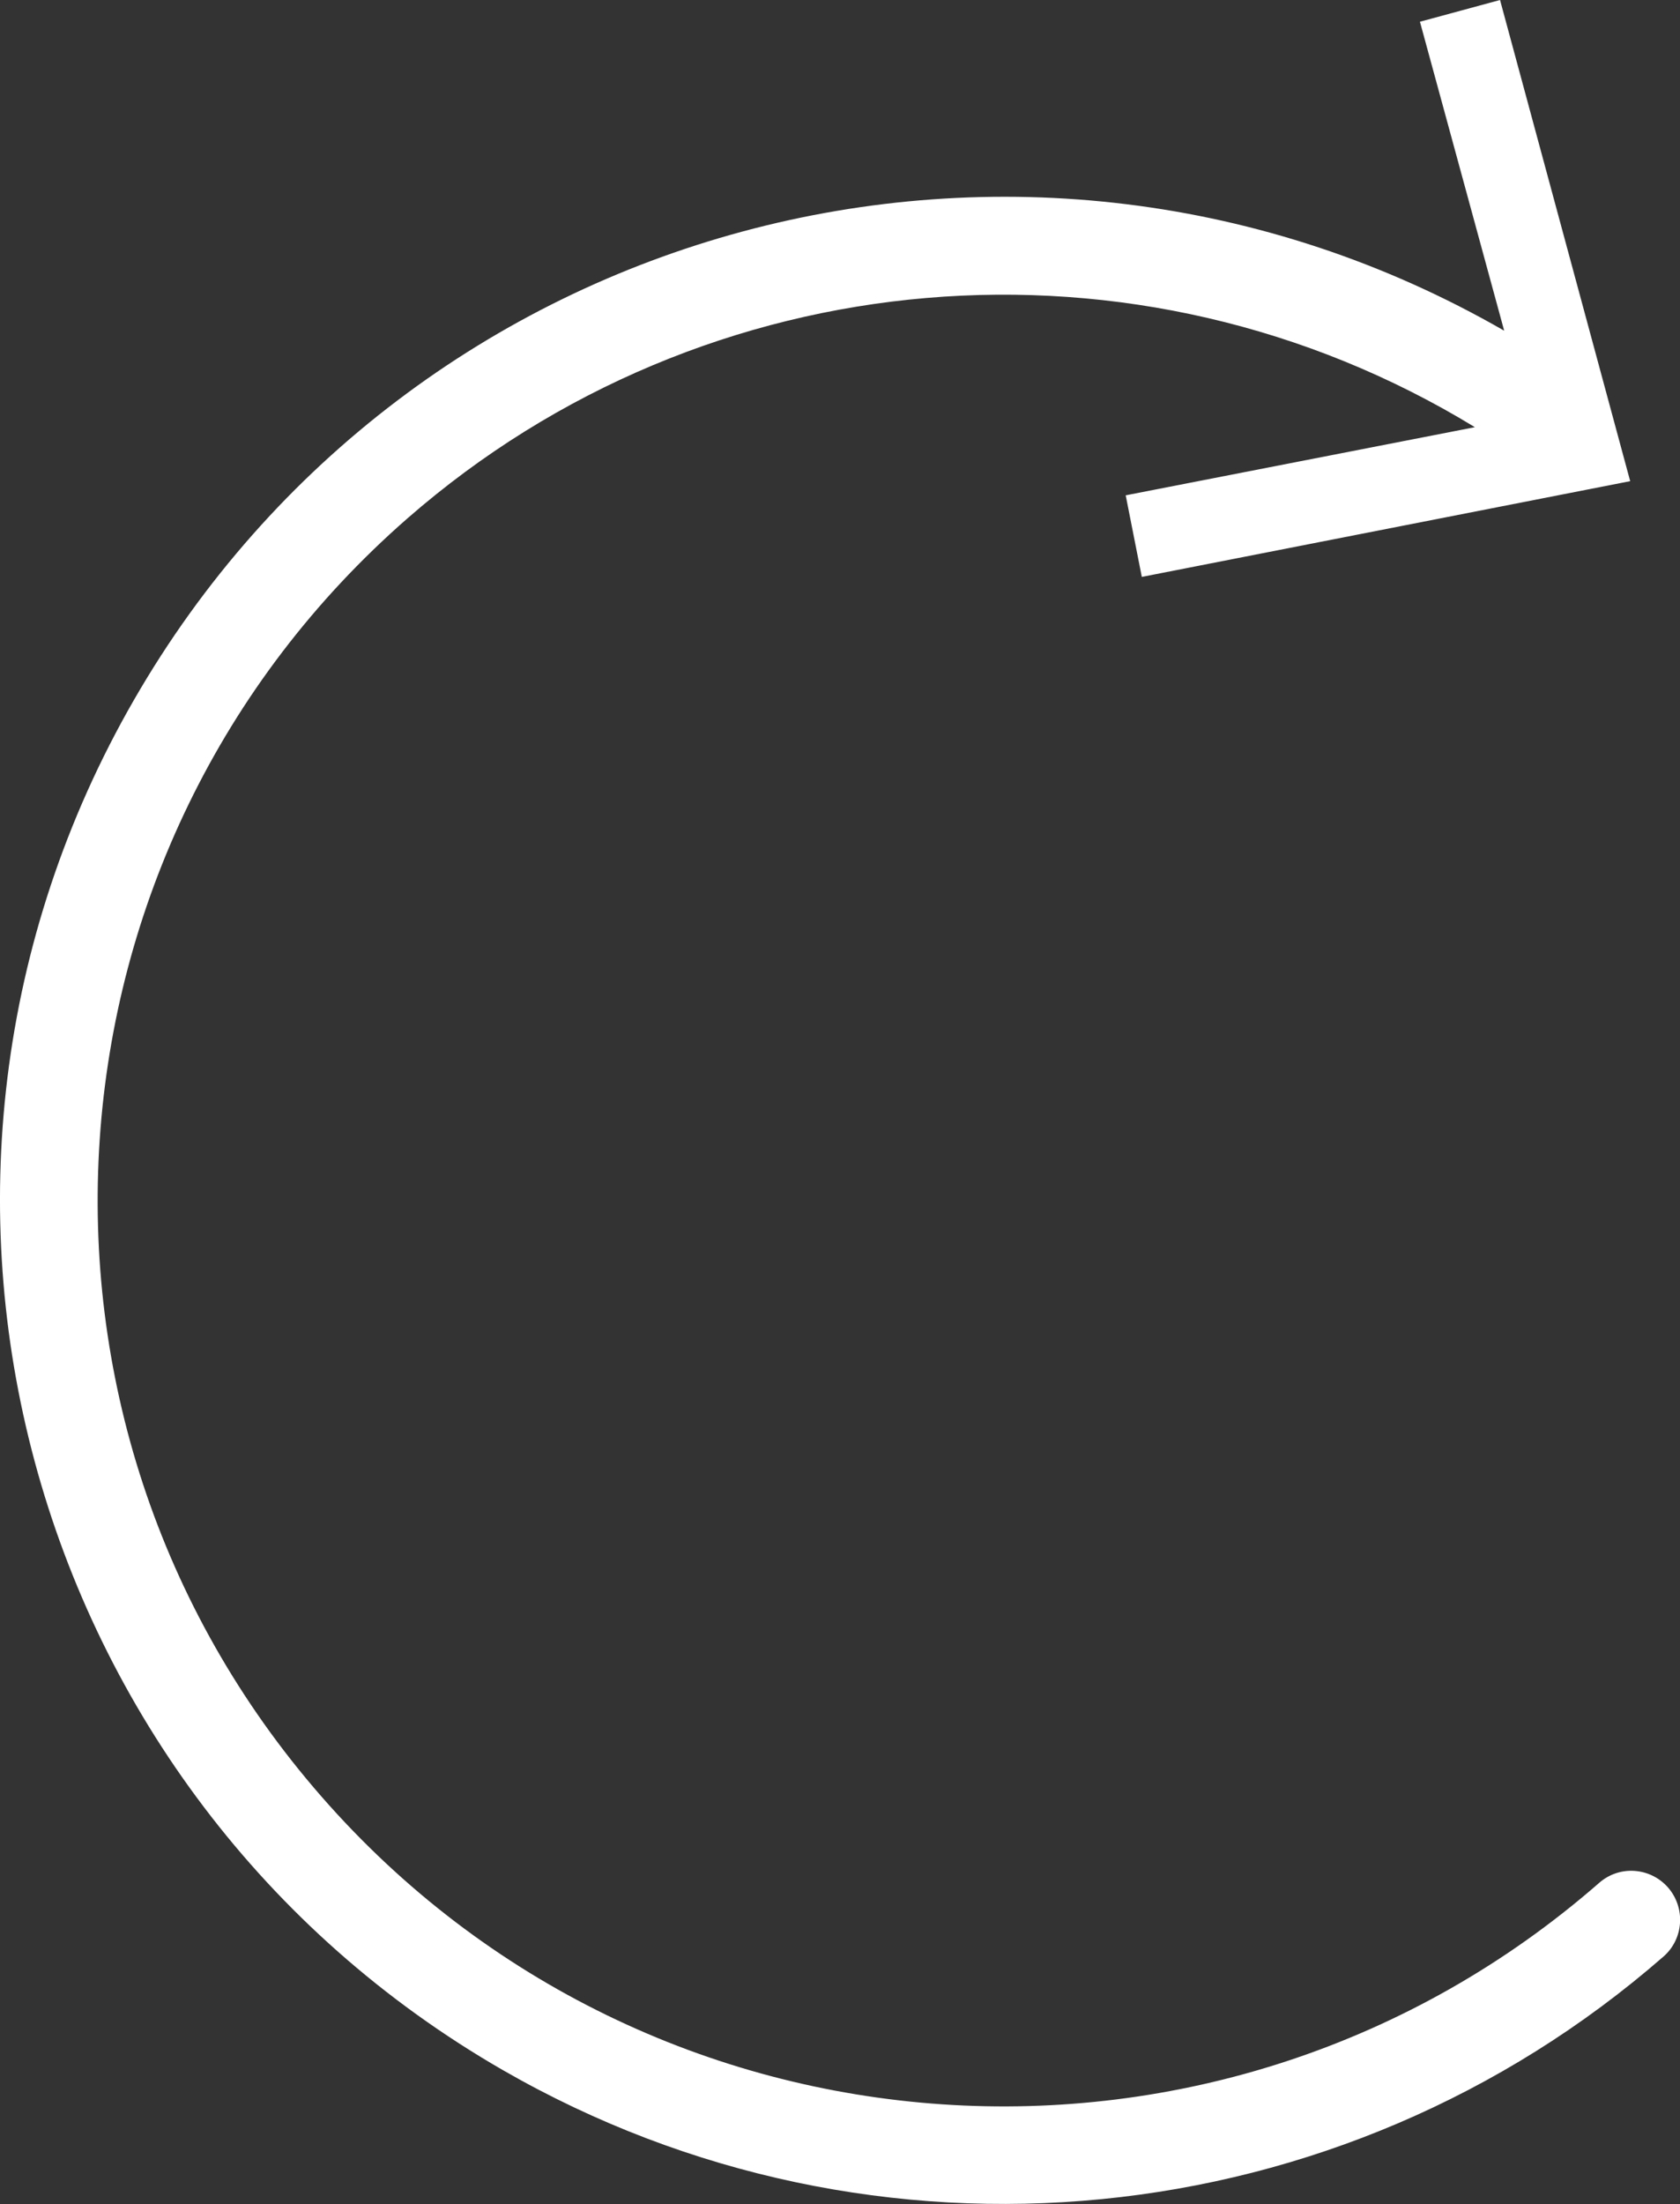 <?xml version="1.0" encoding="utf-8"?>
<!-- Generator: Adobe Illustrator 23.0.1, SVG Export Plug-In . SVG Version: 6.00 Build 0)  -->
<svg version="1.1" id="Layer_1" xmlns="http://www.w3.org/2000/svg" xmlns:xlink="http://www.w3.org/1999/xlink" x="0px" y="0px"
	 viewBox="0 0 68.8 90.24" style="enable-background:new 0 0 68.8 90.24;" xml:space="preserve">
<rect x="0" y="0" width="68.8" height="90.24" fill="#333333" stroke="none"/>
<style type="text/css">
	.st0{fill:#FFFFFF;}
	.st1{fill:none;}
</style>
<path class="st0" d="M68.31,77.28c-0.73-0.83-1.99-0.92-2.82-0.19c-15.43,13.47-38.86,11.89-52.33-3.54
	c-13.48-15.43-11.9-38.86,3.53-52.33c12.2-10.65,29.89-12.16,43.71-3.73l-14.3,2.79l0.66,3.34l20-3.92L61.43,0l-3.28,0.89
	l3.45,12.65C41.93,2.22,16.81,8.99,5.49,28.65C-5.84,48.32,0.93,73.44,20.6,84.76c15.21,8.75,34.3,6.88,47.52-4.65
	C68.95,79.39,69.04,78.12,68.31,77.28L68.31,77.28z"/>
<rect x="-312.21" y="-1195.3" class="st1" width="3000" height="3000"/>
</svg>
